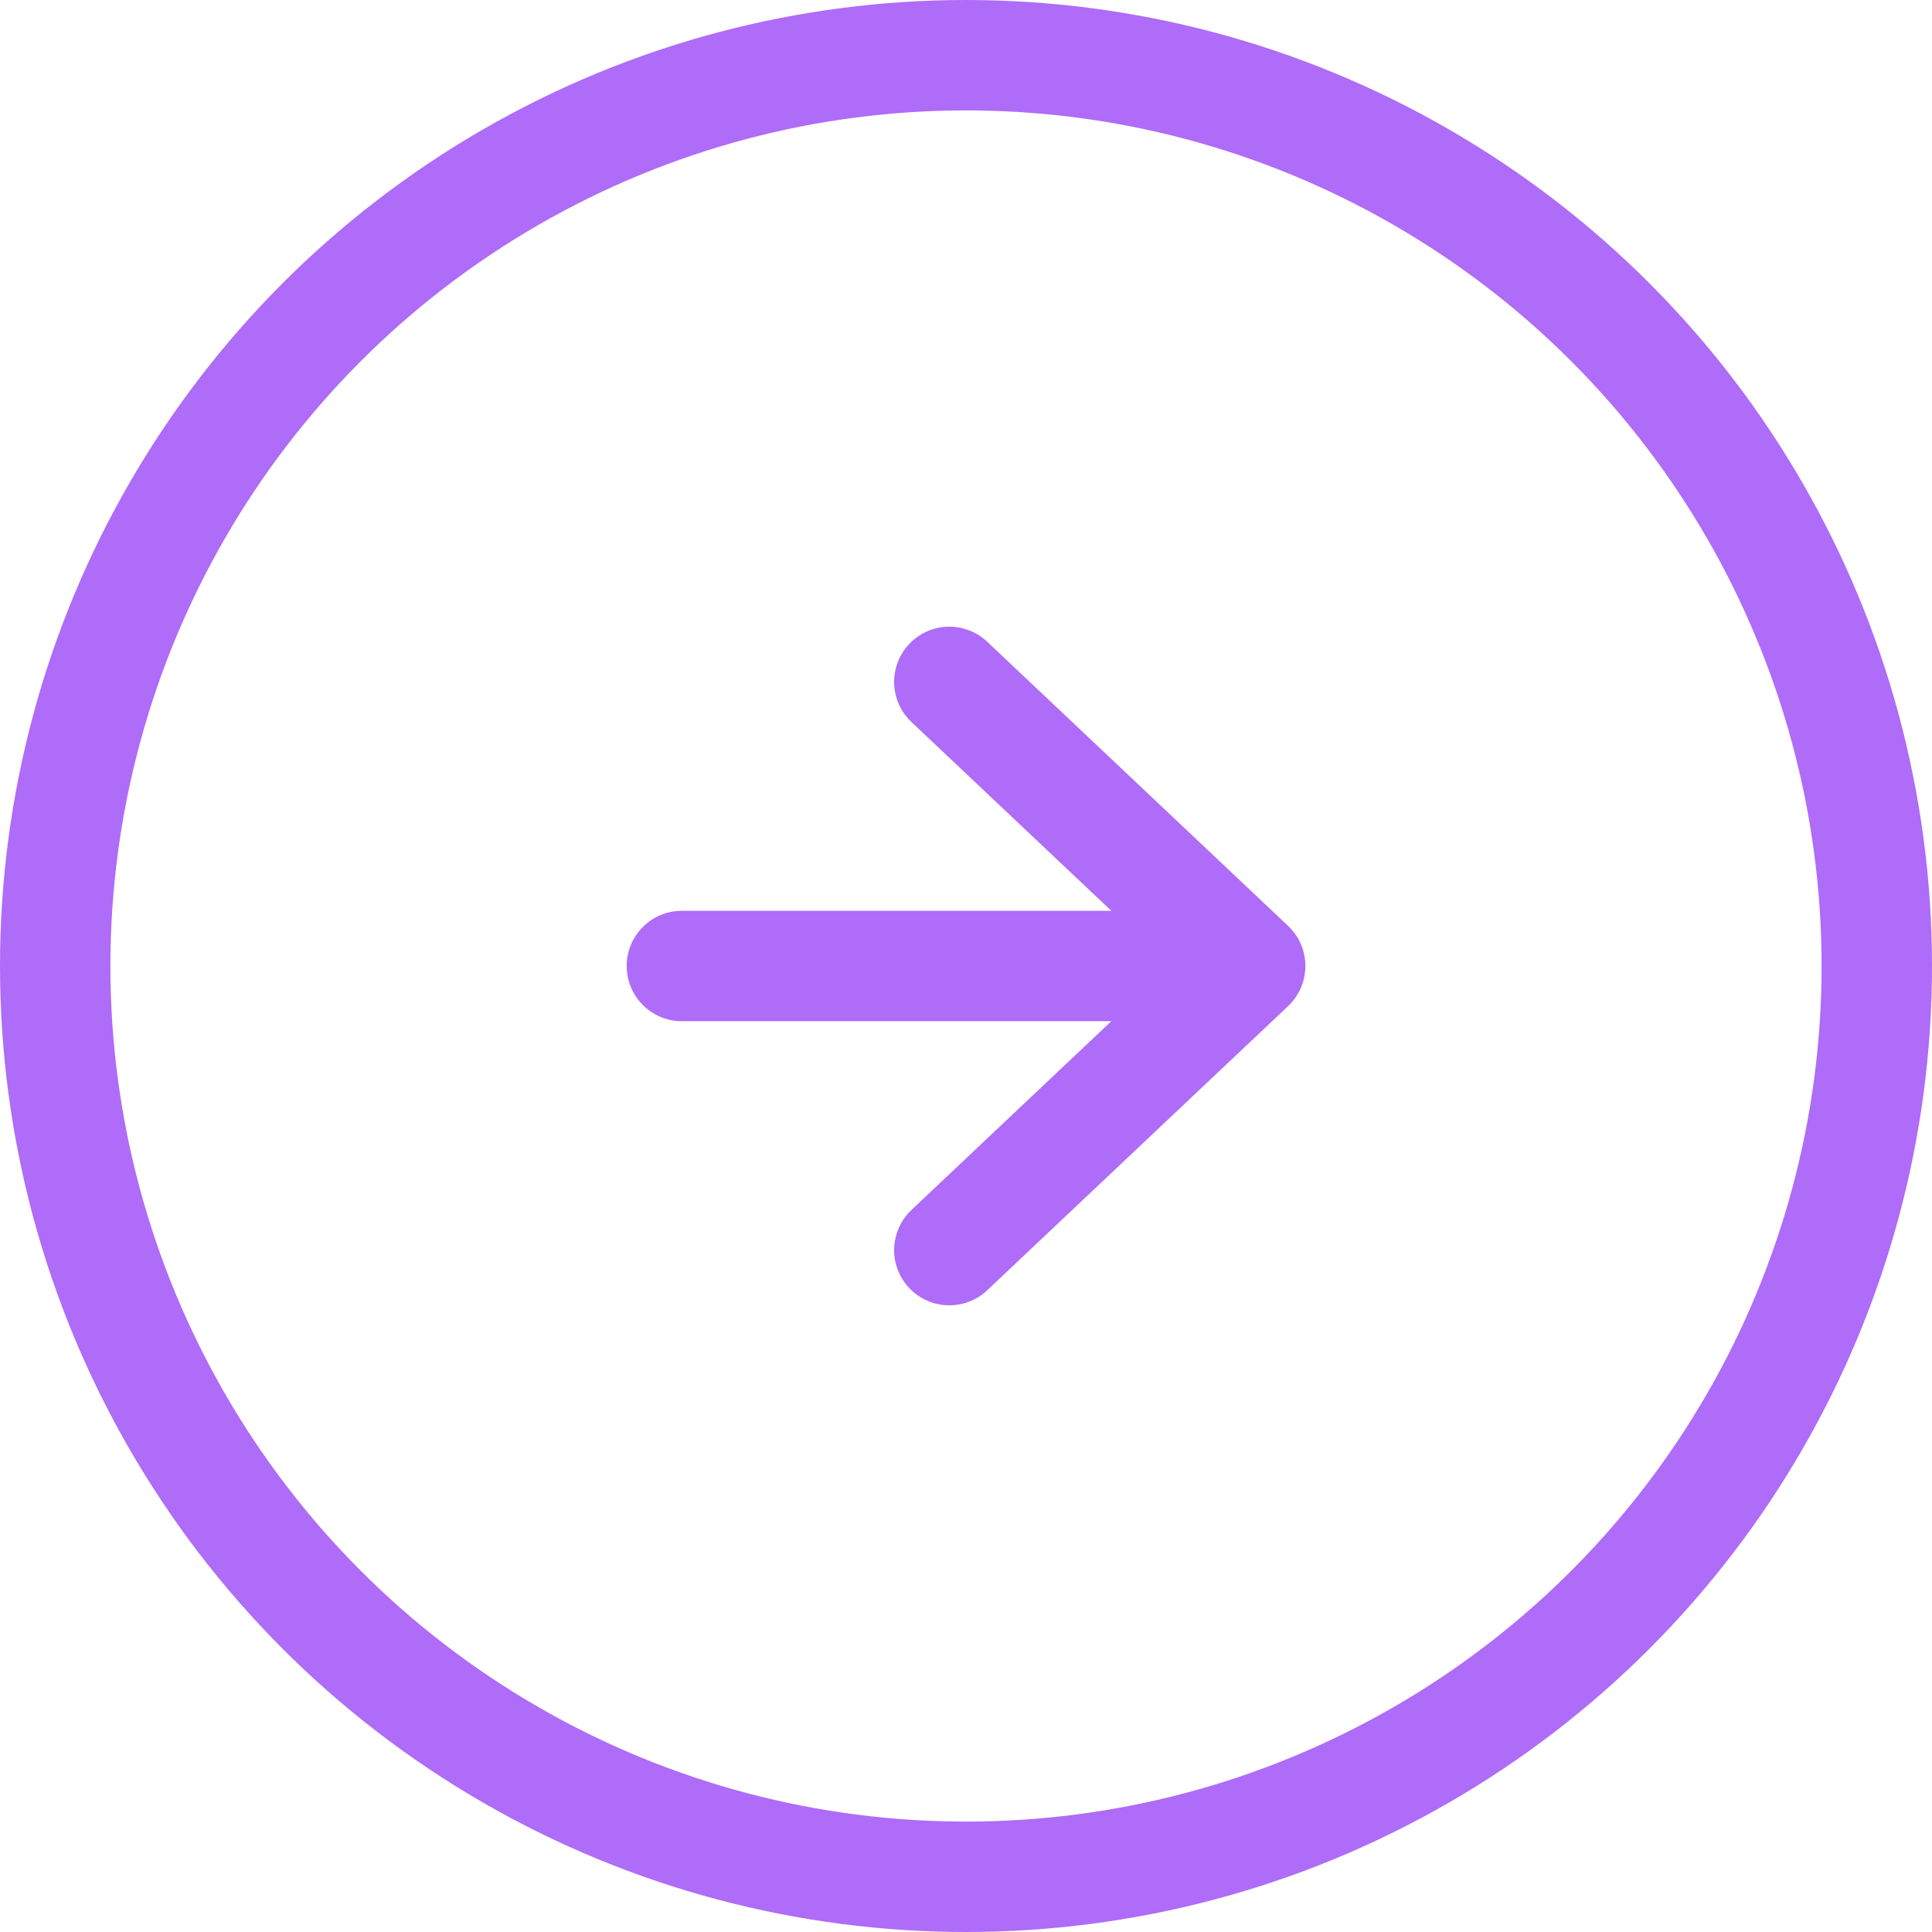 <svg width="35" height="35" viewBox="0 0 35 35" fill="none" xmlns="http://www.w3.org/2000/svg">
<path d="M17.198 12.353L22.648 17.5L17.198 22.647" stroke="#AE6CF8" stroke-width="2" stroke-linecap="round" stroke-linejoin="round"/>
<path d="M12.353 16.5C11.801 16.5 11.353 16.948 11.353 17.5C11.353 18.052 11.801 18.5 12.353 18.5V16.5ZM22.647 16.5H12.353V18.5H22.647V16.5Z" fill="#AE6CF8"/>
<circle cx="17.5" cy="17.5" r="16.5" stroke="#AE6CF8" stroke-width="2"/>
</svg>
